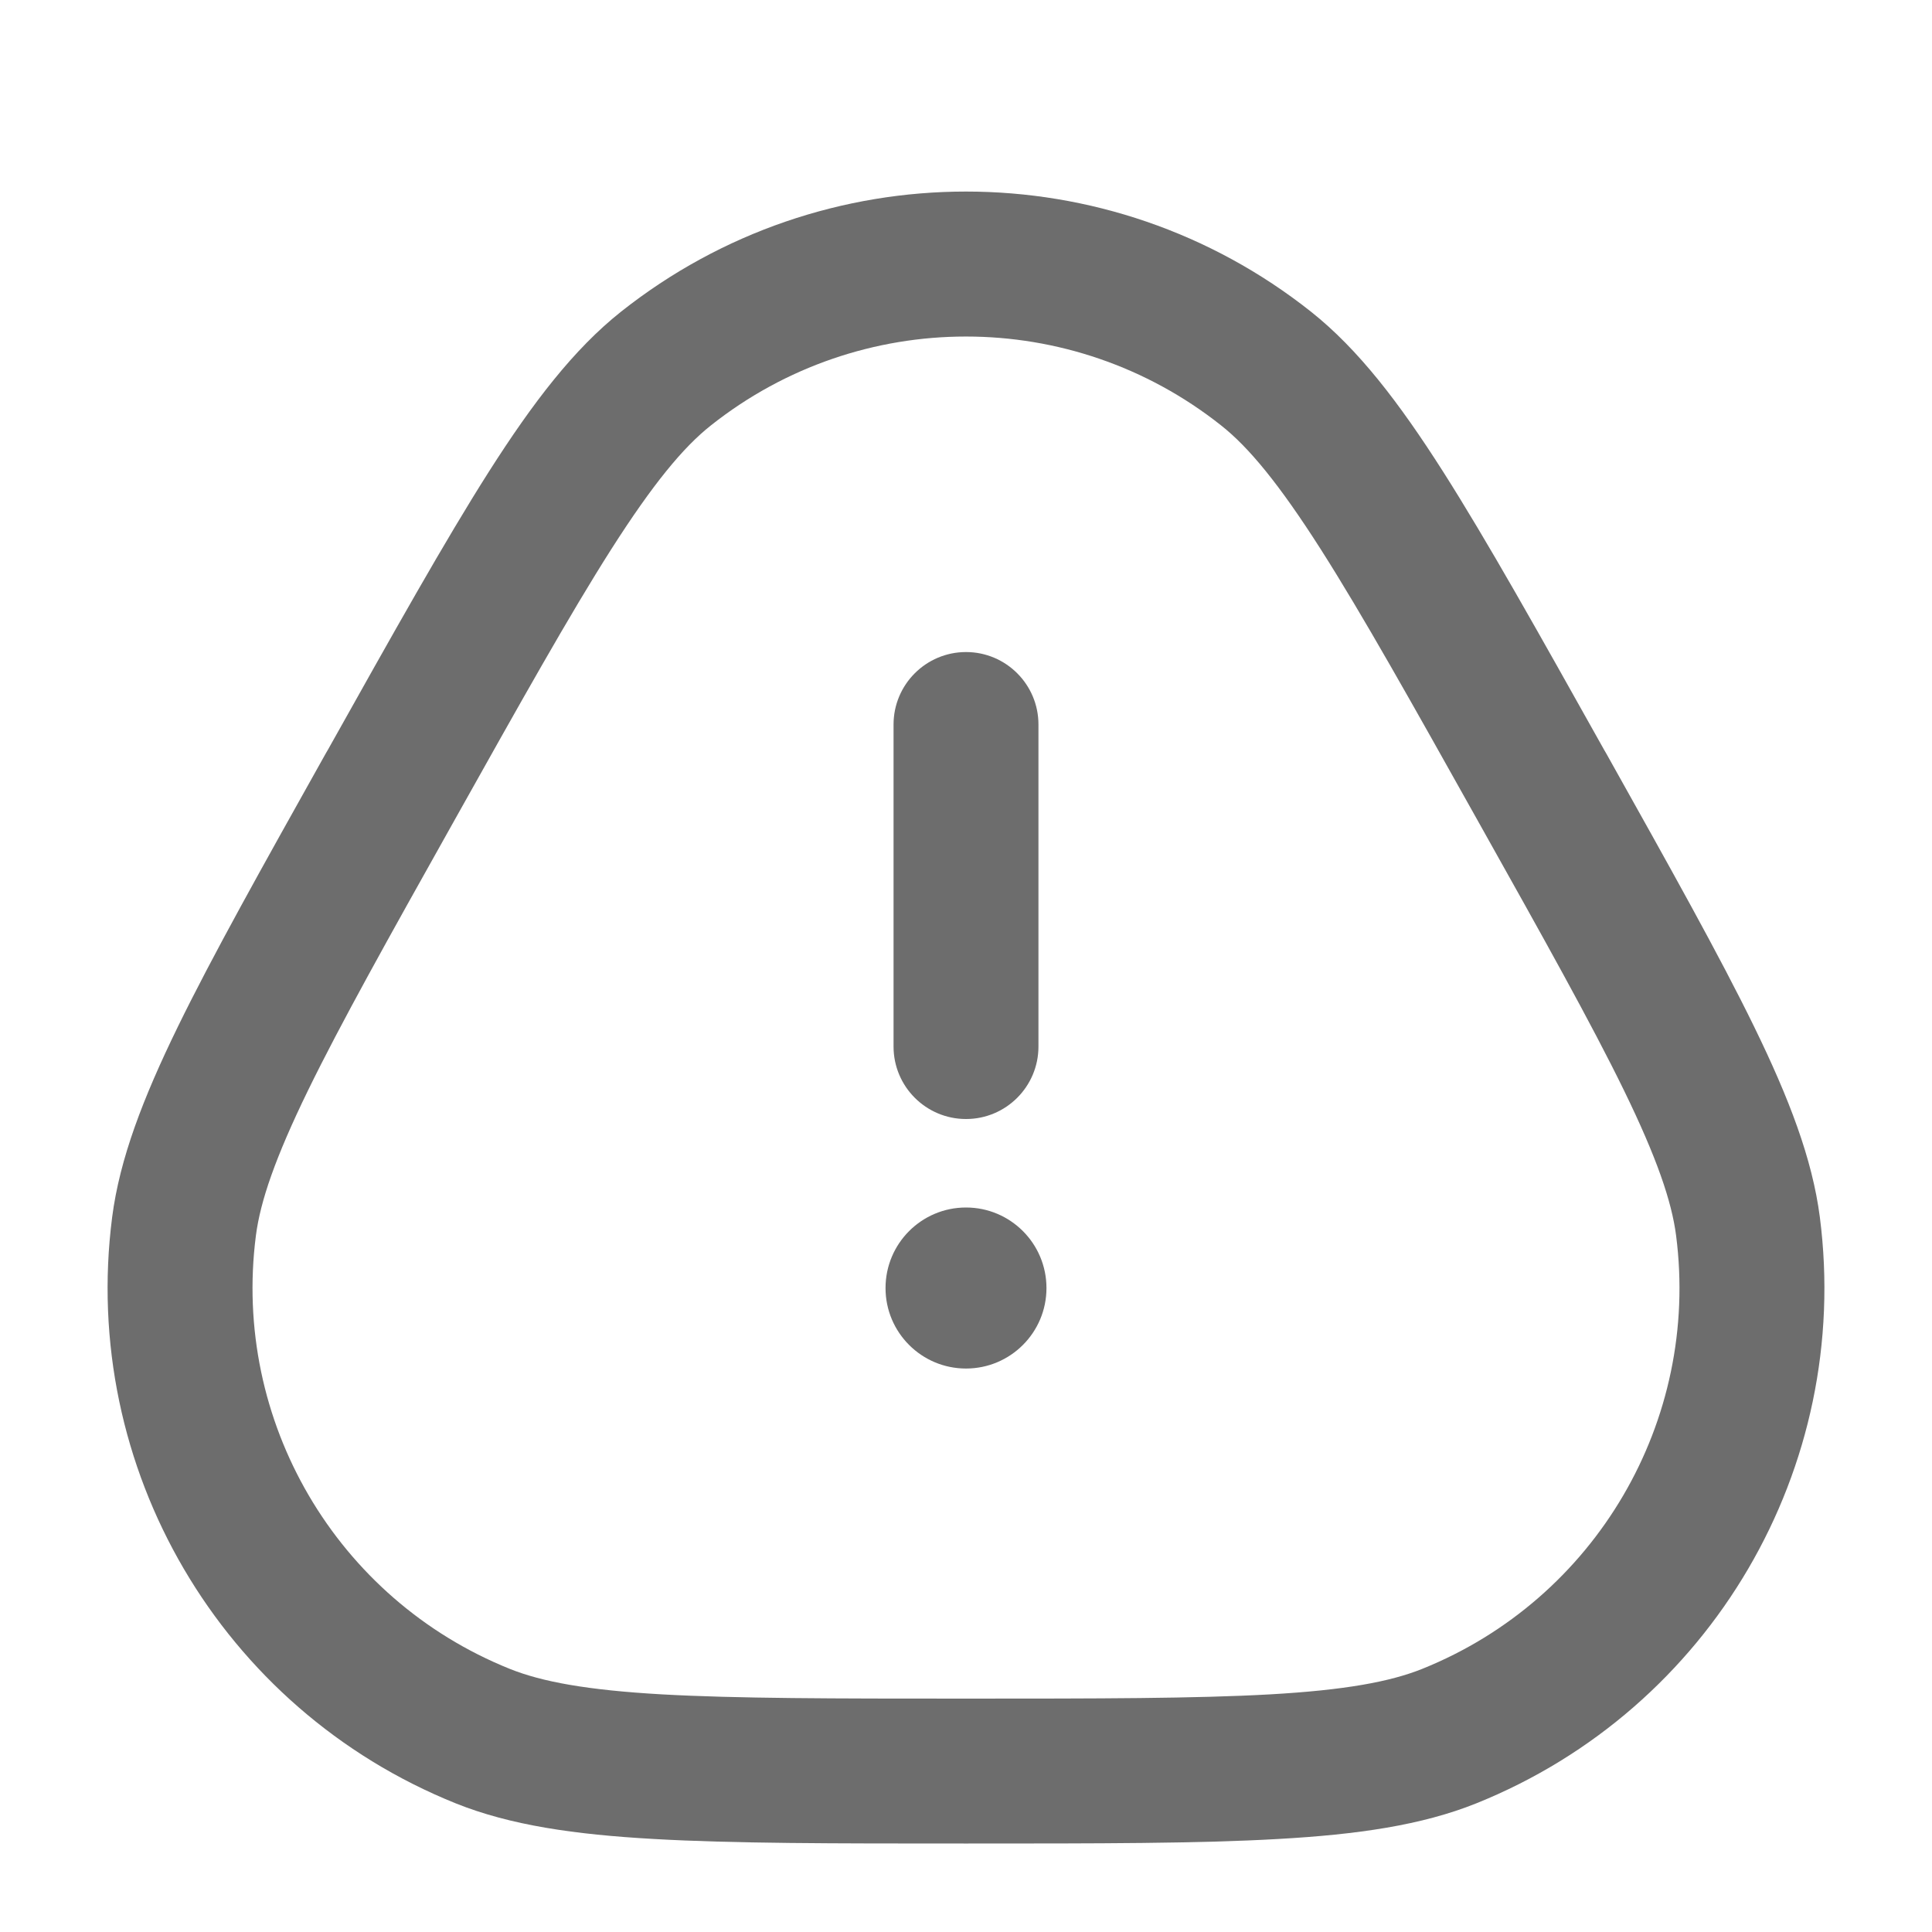 <svg width="20" height="20" viewBox="0 0 20 20" fill="none" xmlns="http://www.w3.org/2000/svg">
<g id="leading-icon">
<path id="Icon" fill-rule="evenodd" clip-rule="evenodd" d="M12.641 4.404C11.094 3.177 8.906 3.177 7.359 4.404C7.073 4.63 6.76 5.008 6.327 5.687C5.897 6.362 5.388 7.271 4.688 8.521C4.015 9.722 3.526 10.596 3.188 11.289C2.849 11.985 2.695 12.435 2.649 12.791C2.402 14.71 3.482 16.554 5.277 17.276C5.611 17.41 6.079 17.496 6.852 17.54C7.622 17.583 8.623 17.584 10 17.584C11.377 17.584 12.378 17.583 13.148 17.54C13.921 17.496 14.389 17.41 14.723 17.276C16.518 16.554 17.598 14.71 17.351 12.791C17.305 12.435 17.151 11.985 16.812 11.289C16.474 10.596 15.985 9.722 15.312 8.521C14.612 7.271 14.103 6.362 13.673 5.687C13.24 5.008 12.927 4.63 12.641 4.404ZM10 19.084H10.025H10.025H10.025C11.372 19.084 12.415 19.084 13.233 19.037C14.052 18.991 14.718 18.895 15.283 18.668C17.711 17.691 19.173 15.196 18.839 12.6C18.761 11.996 18.52 11.369 18.16 10.631C17.801 9.895 17.291 8.985 16.633 7.809L16.621 7.788L16.608 7.766C15.923 6.543 15.393 5.596 14.938 4.881C14.482 4.165 14.06 3.615 13.573 3.228C11.48 1.568 8.52 1.568 6.427 3.228C5.94 3.615 5.518 4.165 5.062 4.881C4.607 5.596 4.077 6.543 3.392 7.766L3.379 7.788L3.367 7.809C2.709 8.985 2.199 9.895 1.84 10.631C1.48 11.369 1.239 11.996 1.161 12.6C0.827 15.196 2.289 17.691 4.717 18.668C5.282 18.895 5.948 18.991 6.767 19.037C7.585 19.084 8.628 19.084 9.975 19.084H9.975H9.975H10ZM10 6.75C10.414 6.75 10.75 7.086 10.75 7.5V10.834C10.75 11.248 10.414 11.584 10 11.584C9.586 11.584 9.25 11.248 9.25 10.834V7.5C9.25 7.086 9.586 6.75 10 6.75ZM10 14.167C10.46 14.167 10.833 13.794 10.833 13.334C10.833 12.873 10.46 12.5 10 12.5C9.54 12.5 9.167 12.873 9.167 13.334C9.167 13.794 9.54 14.167 10 14.167Z" fill="#6D6D6D"/>
</g>
</svg>

